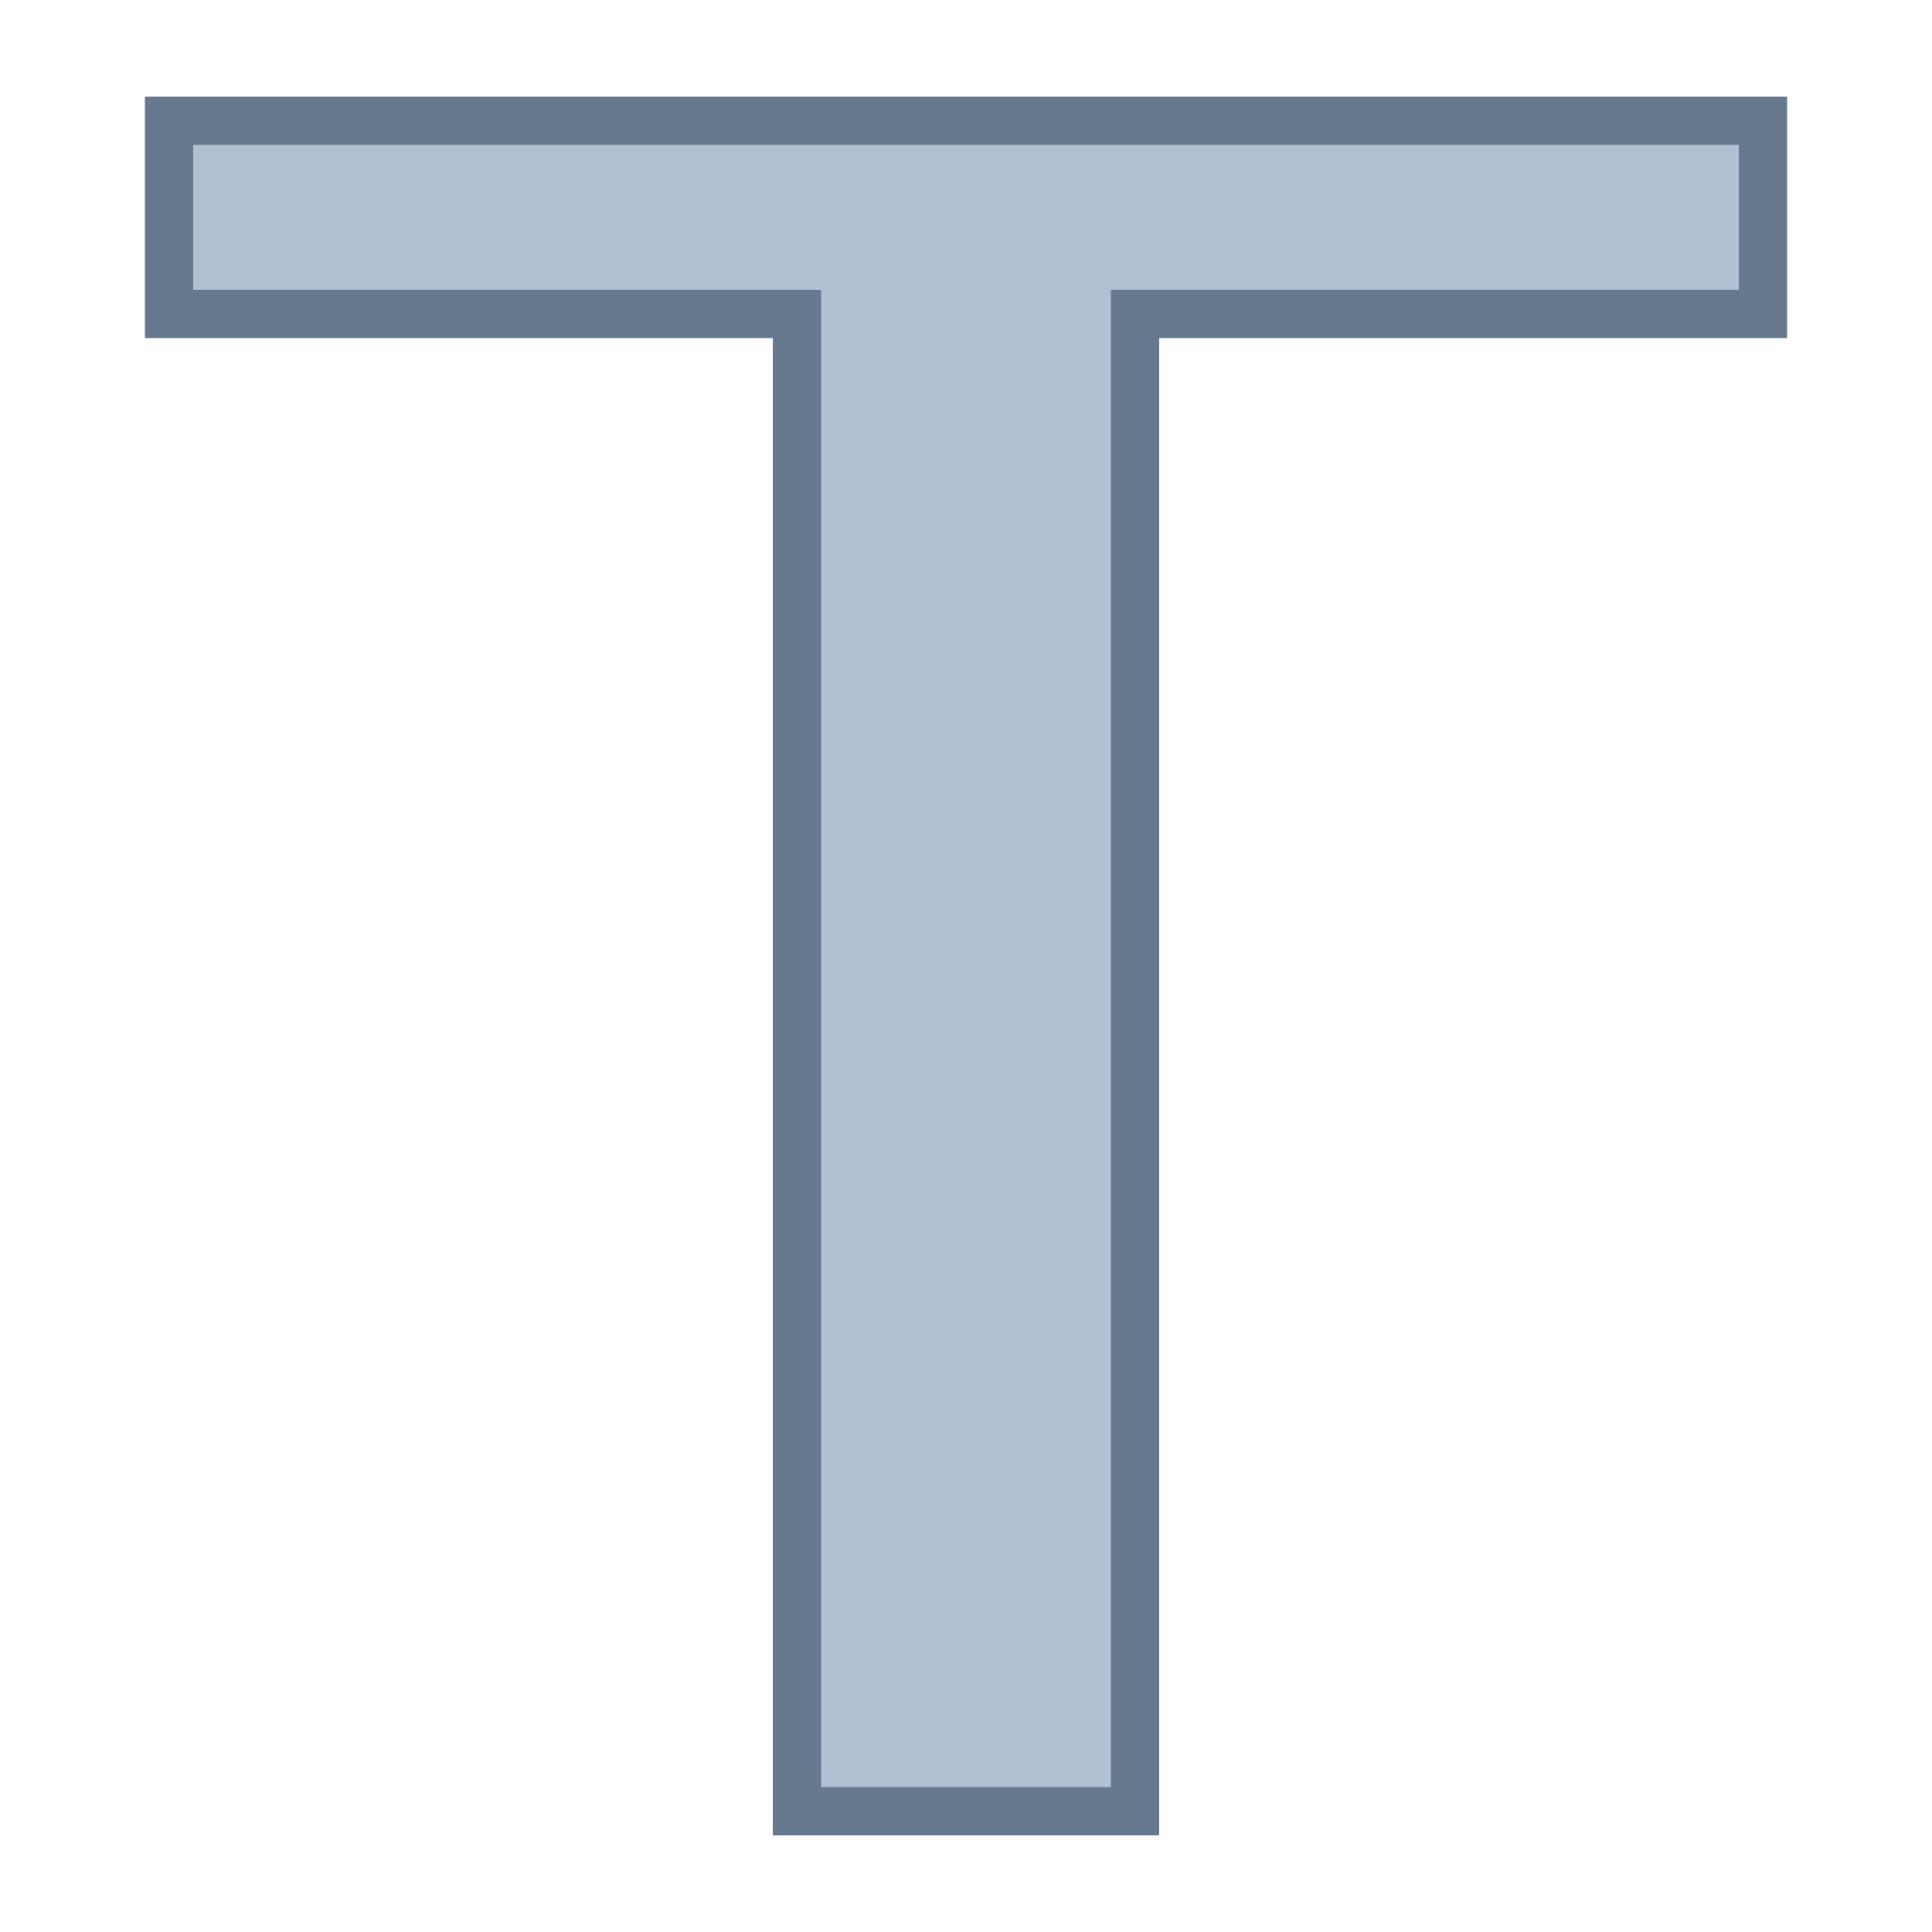 <?xml version="1.0" encoding="iso-8859-1"?><!-- Generator: Adobe Illustrator 19.2.1, SVG Export Plug-In . SVG Version: 6.00 Build 0)  --><svg xmlns="http://www.w3.org/2000/svg" xmlns:xlink="http://www.w3.org/1999/xlink" version="1.1" id="Layer_1" x="0px" y="0px" viewBox="0 0 40 40" style="enable-background:new 0 0 40 40;" xml:space="preserve" width="40" height="40">
<g>
	<g>
		<polygon style="fill:#B0C1D4;" points="16.5,37.5 16.5,6.5 3.5,6.5 3.5,2.5 36.5,2.5 36.5,6.5 23.5,6.5 23.5,37.5   "/>
	</g>
	<g>
		<path style="fill:#66798F;" d="M36,3v3H24h-1v1v30h-6V7V6h-1H4V3H36 M37,2H3v5h13v31h8V7h13V2L37,2z"/>
	</g>
</g>
</svg>